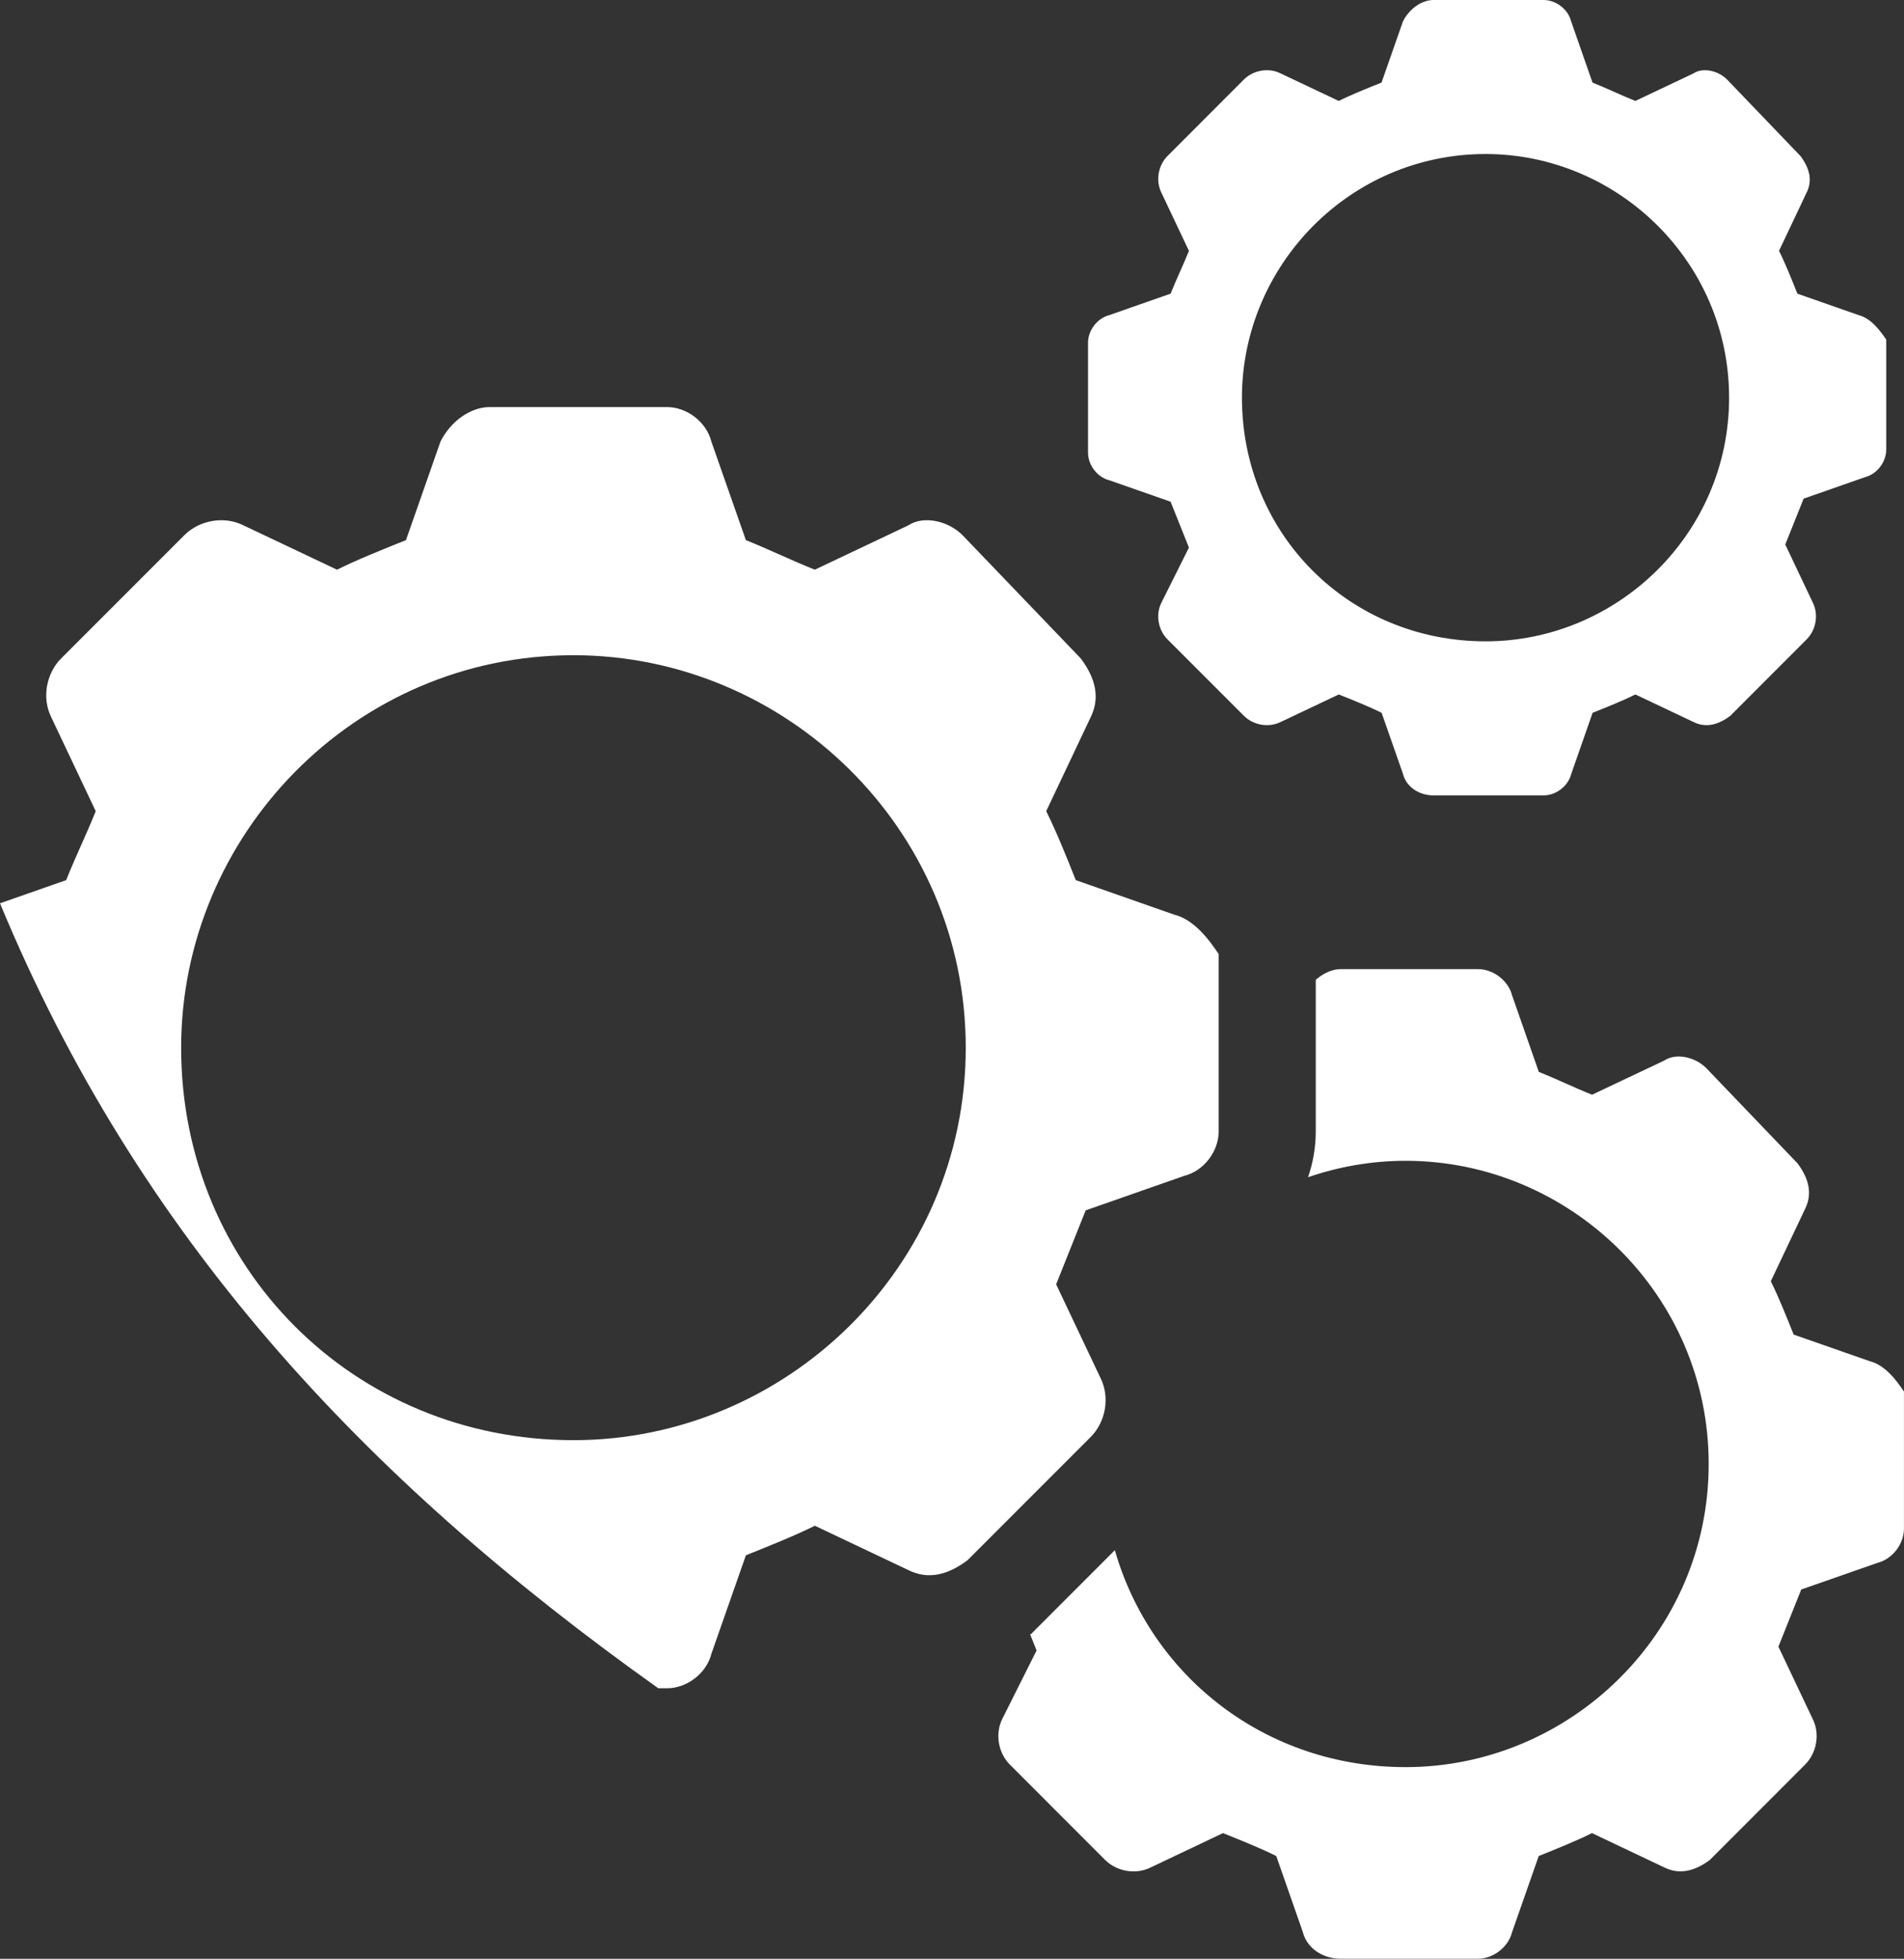 <svg version="1.1" id="图层_1" x="0px" y="0px" width="70.141px" height="72.125px" viewBox="0 0 70.141 72.125" enable-background="new 0 0 70.141 72.125" xml:space="preserve" xmlns="http://www.w3.org/2000/svg" xmlns:xlink="http://www.w3.org/1999/xlink" xmlns:xml="http://www.w3.org/XML/1998/namespace">
  <rect x="0" y="0" width="70.141" height="72.125" fill="#333333" stroke="none"/>
  <path fill="#FFFFFF" d="M68.467,11.602l-2.254-0.789c-0.225-0.563-0.449-1.126-0.676-1.576l1.014-2.141
	c0.229-0.451,0.113-0.9-0.225-1.352l-2.703-2.816c-0.338-0.338-0.902-0.45-1.238-0.225l-2.141,1.014
	c-0.564-0.226-1.014-0.451-1.578-0.676l-0.787-2.253C57.768,0.338,57.317,0,56.865,0h-4.055c-0.451,0-0.902,0.338-1.127,0.788
	l-0.789,2.253c-0.563,0.225-1.125,0.45-1.576,0.676l-2.143-1.014c-0.449-0.226-1.014-0.113-1.352,0.225L43.01,5.744
	c-0.338,0.338-0.449,0.9-0.225,1.352l1.014,2.141c-0.227,0.563-0.449,1.014-0.676,1.576l-2.254,0.789
	c-0.449,0.113-0.787,0.563-0.787,1.015v4.055c0,0.45,0.338,0.901,0.787,1.013l2.254,0.789c0.227,0.563,0.449,1.126,0.676,1.689
	l-1.014,2.028c-0.227,0.45-0.113,1.014,0.225,1.352l2.816,2.816c0.338,0.338,0.9,0.449,1.352,0.226l2.141-1.014
	c0.563,0.225,1.127,0.45,1.578,0.676l0.789,2.253c0.109,0.45,0.563,0.788,1.125,0.788h4.055c0.451,0,0.902-0.338,1.016-0.788
	l0.787-2.253c0.564-0.226,1.127-0.451,1.578-0.676l2.139,1.014c0.451,0.225,0.902,0.112,1.354-0.226l2.814-2.816
	c0.34-0.338,0.451-0.901,0.229-1.352l-1.016-2.141c0.227-0.563,0.449-1.126,0.676-1.689l2.254-0.788
	c0.451-0.113,0.789-0.563,0.789-1.015v-4.055C69.254,12.165,68.918,11.715,68.467,11.602z M54.727,23.615
	c-5.023,0-8.975-3.947-8.975-8.972c0-4.845,3.949-8.972,8.975-8.972c4.844,0,8.971,3.948,8.971,8.972
	C63.698,19.667,59.571,23.615,54.727,23.615z M26.207,60.895l1.271-3.627c0.906-0.363,1.813-0.727,2.541-1.088l3.444,1.633
	c0.729,0.363,1.452,0.182,2.179-0.363l4.535-4.535c0.545-0.545,0.727-1.451,0.363-2.178l-1.633-3.447
	c0.361-0.906,0.725-1.814,1.088-2.723l3.629-1.27c0.729-0.182,1.271-0.908,1.271-1.635v-6.531c-0.363-0.544-0.908-1.27-1.637-1.452
	l-3.627-1.271c-0.361-0.907-0.727-1.814-1.09-2.54l1.633-3.448c0.363-0.727,0.184-1.452-0.361-2.177l-4.354-4.537
	c-0.545-0.544-1.453-0.725-1.997-0.362l-3.445,1.633c-0.907-0.362-1.634-0.726-2.54-1.089l-1.271-3.629
	c-0.182-0.726-0.907-1.27-1.633-1.27h-6.533c-0.725,0-1.45,0.544-1.813,1.27l-1.271,3.629c-0.907,0.363-1.813,0.727-2.541,1.089
	l-3.447-1.633c-0.725-0.362-1.632-0.182-2.176,0.362l-4.538,4.537c-0.544,0.544-0.726,1.451-0.361,2.177l1.633,3.448
	c-0.362,0.907-0.727,1.632-1.088,2.54l-2.438,0.853c5.065,12.217,13.314,21.133,24.251,28.903h0.321
	C25.299,62.166,26.025,61.621,26.207,60.895z M6.673,38.578c0-7.805,6.36-14.452,14.453-14.452c7.804,0,14.451,6.359,14.451,14.452
	c0,8.094-6.647,14.451-14.451,14.451C13.034,53.029,6.673,46.672,6.673,38.578z M68.879,50.121l-2.803-0.98
	c-0.281-0.701-0.561-1.402-0.842-1.963l1.262-2.662c0.281-0.563,0.141-1.121-0.279-1.682l-3.361-3.506
	c-0.422-0.42-1.123-0.561-1.543-0.279l-2.664,1.26c-0.699-0.279-1.262-0.561-1.961-0.84l-0.98-2.805
	c-0.141-0.561-0.701-0.98-1.262-0.98h-5.047c-0.33,0-0.652,0.156-0.928,0.393v5.585c0,0.582-0.1,1.148-0.283,1.684
	c1.125-0.385,2.33-0.604,3.594-0.604c6.029,0,11.164,4.912,11.164,11.164s-5.135,11.162-11.164,11.162
	c-5.145,0-9.371-3.326-10.713-7.988l-2.896,2.896l-0.18,0.182l-0.041,0.029c0.078,0.195,0.156,0.391,0.234,0.586l-1.264,2.521
	c-0.277,0.561-0.139,1.262,0.281,1.682l3.504,3.506c0.42,0.42,1.121,0.561,1.684,0.279l2.662-1.264
	c0.699,0.281,1.4,0.563,1.963,0.844l0.98,2.803c0.139,0.561,0.699,0.98,1.4,0.98h5.047c0.561,0,1.121-0.422,1.26-0.98l0.982-2.803
	c0.699-0.281,1.398-0.563,1.961-0.844l2.664,1.264c0.561,0.277,1.121,0.141,1.682-0.279l3.504-3.506
	c0.422-0.42,0.563-1.121,0.281-1.682l-1.262-2.662c0.277-0.701,0.561-1.402,0.84-2.104l2.805-0.98
	c0.561-0.141,0.98-0.701,0.98-1.264V51.24C69.862,50.822,69.442,50.262,68.879,50.121z" class="color c1"/>
</svg>